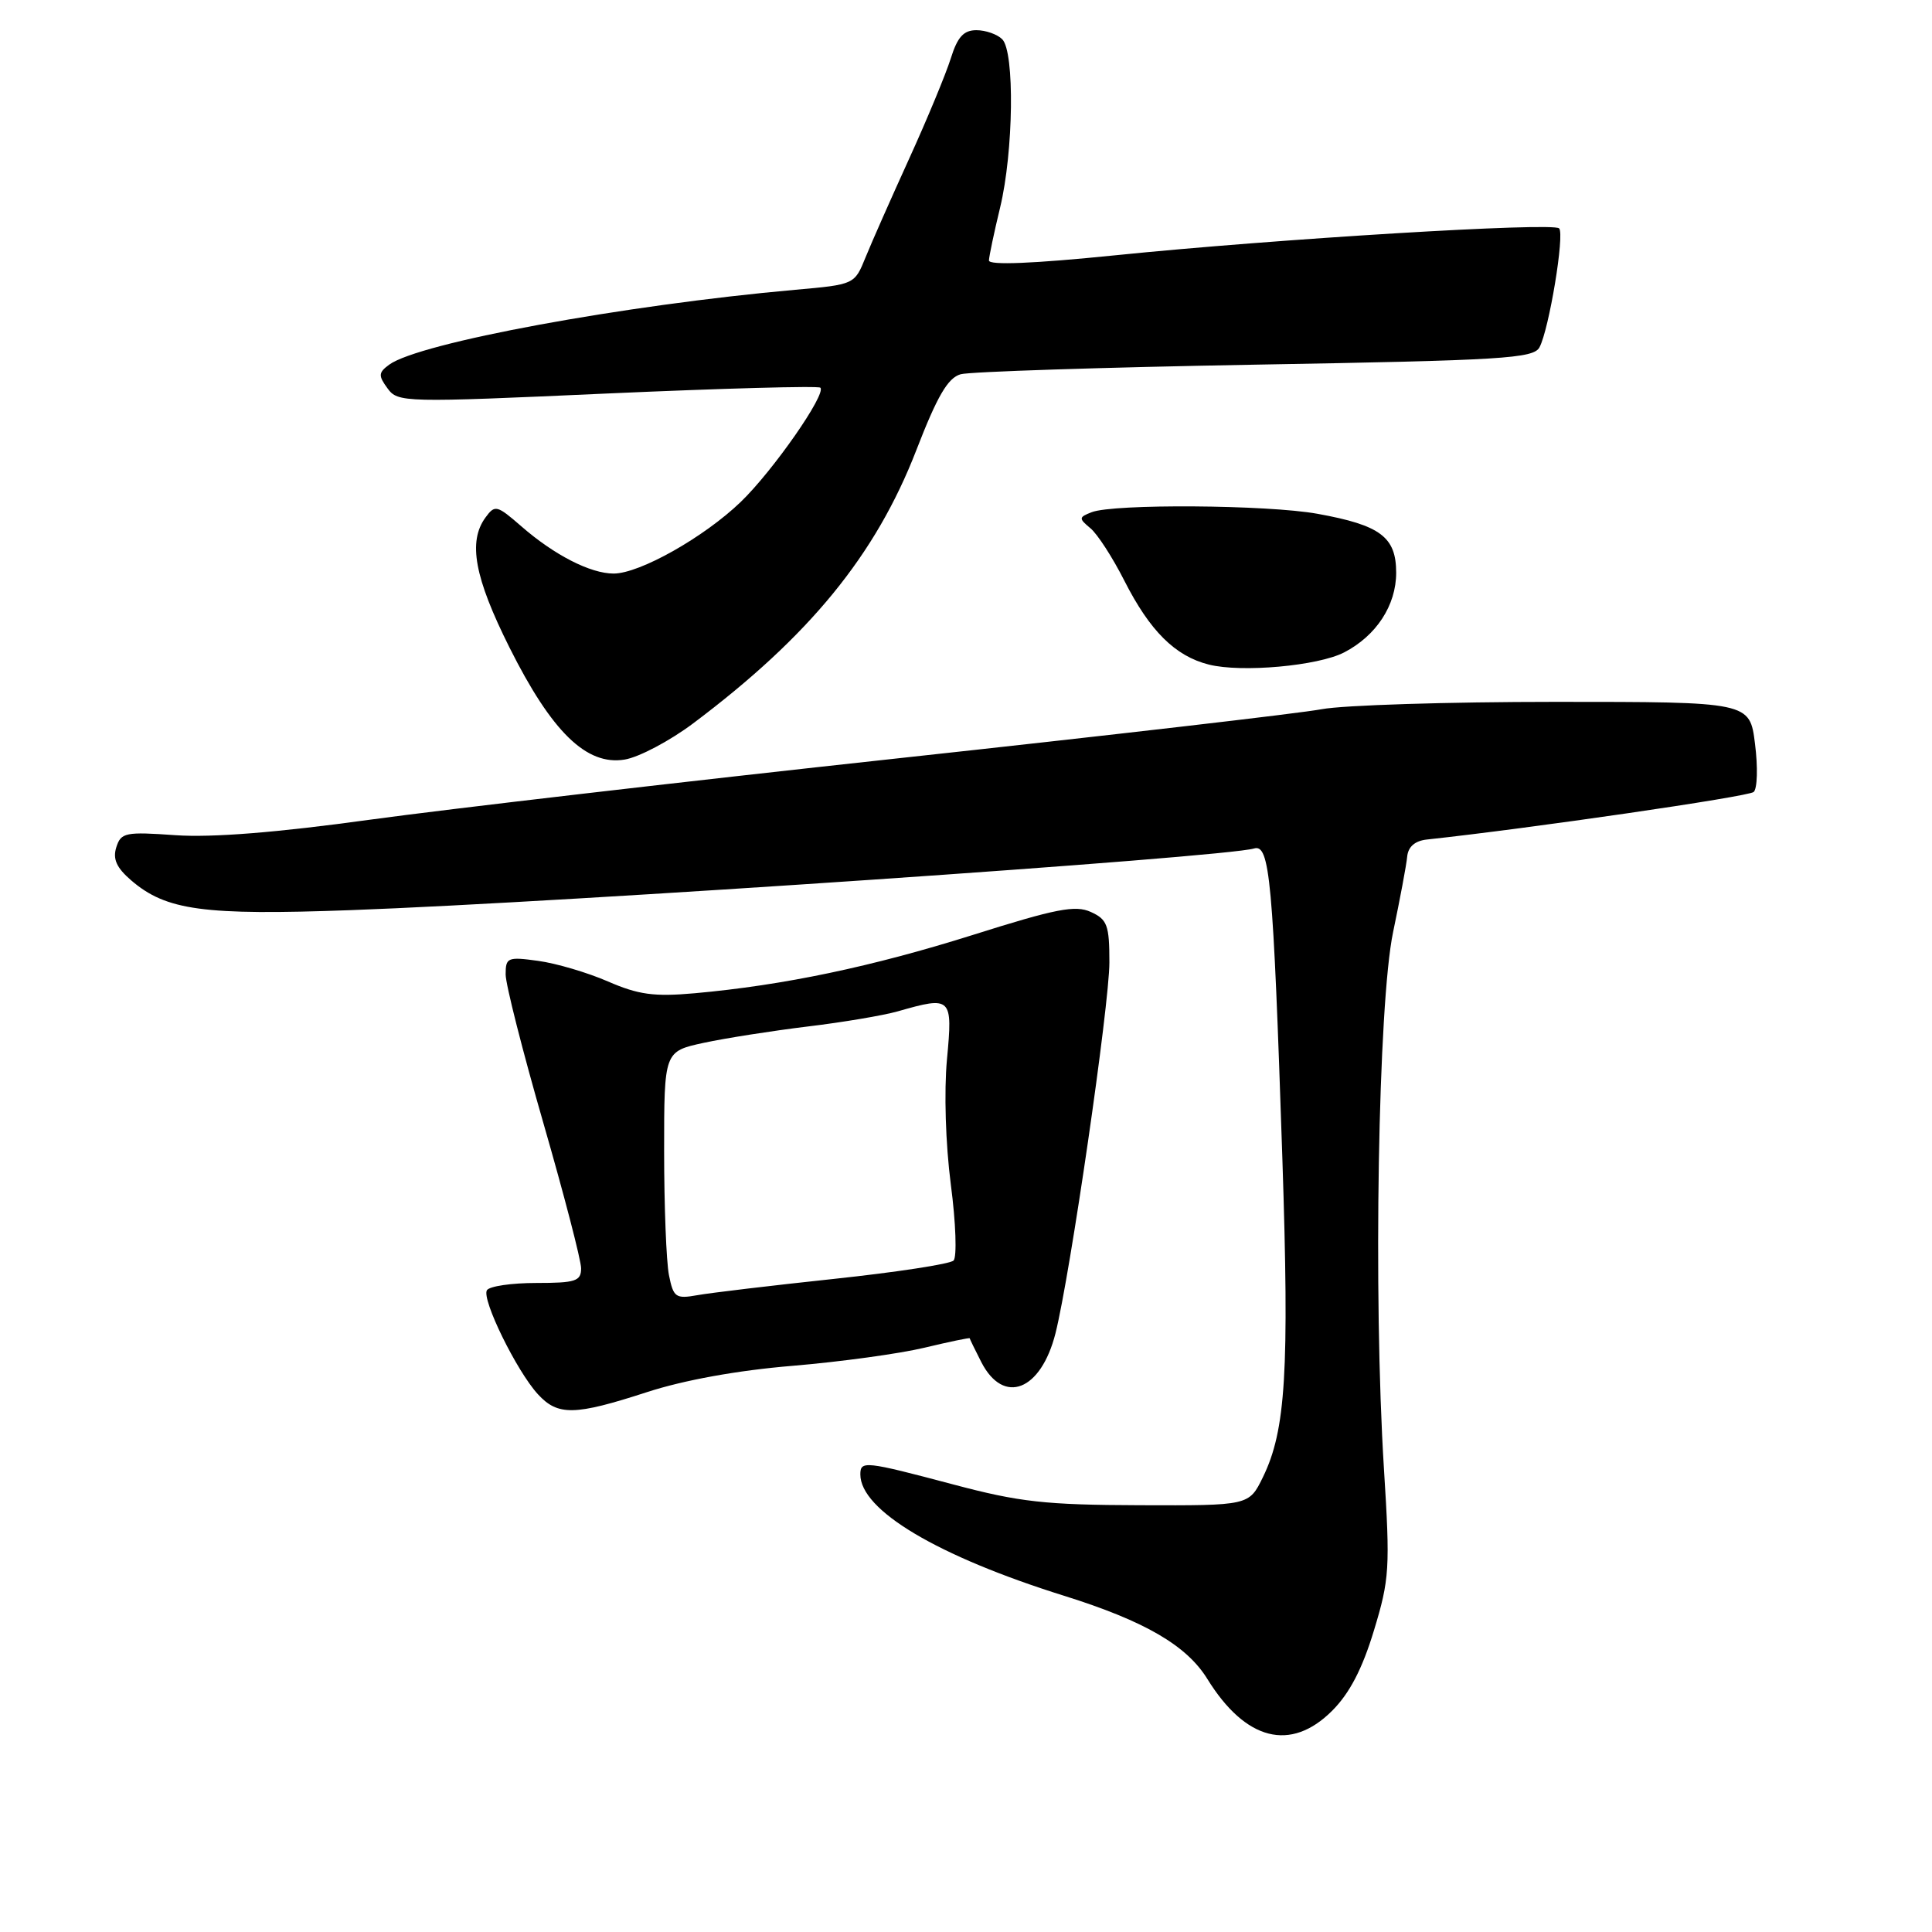 <?xml version="1.0" encoding="UTF-8" standalone="no"?>
<!DOCTYPE svg PUBLIC "-//W3C//DTD SVG 1.1//EN" "http://www.w3.org/Graphics/SVG/1.1/DTD/svg11.dtd" >
<svg xmlns="http://www.w3.org/2000/svg" xmlns:xlink="http://www.w3.org/1999/xlink" version="1.1" viewBox="0 0 256 256">
 <g >
 <path fill="currentColor"
d=" M 176.52 226.68 C 178.82 224.38 180.51 221.14 182.05 216.06 C 184.12 209.26 184.21 207.80 183.38 194.63 C 181.95 171.73 182.61 132.99 184.59 123.52 C 185.51 119.11 186.36 114.60 186.46 113.50 C 186.59 112.19 187.49 111.41 189.08 111.24 C 202.72 109.77 231.69 105.56 232.37 104.94 C 232.86 104.51 232.94 101.64 232.55 98.58 C 231.86 93.00 231.86 93.00 206.06 93.00 C 191.88 93.00 177.97 93.44 175.15 93.97 C 172.34 94.51 146.99 97.44 118.82 100.50 C 90.66 103.56 59.27 107.21 49.06 108.61 C 36.69 110.32 28.09 111.00 23.29 110.67 C 16.61 110.20 16.03 110.31 15.41 112.27 C 14.92 113.83 15.44 114.98 17.39 116.66 C 22.02 120.64 26.97 121.31 46.45 120.60 C 75.08 119.56 162.32 113.60 166.16 112.43 C 168.26 111.79 168.69 116.48 169.92 153.50 C 170.85 181.78 170.38 189.51 167.34 195.74 C 165.50 199.50 165.50 199.50 151.00 199.45 C 138.52 199.41 135.08 199.03 126.32 196.70 C 114.59 193.59 114.00 193.53 114.00 195.37 C 114.00 200.11 124.20 206.19 141.00 211.45 C 151.69 214.80 157.23 218.02 159.98 222.47 C 165.04 230.65 171.02 232.18 176.52 226.68 Z  M 85.71 184.47 C 90.62 182.87 97.75 181.58 105.00 180.98 C 111.33 180.45 119.20 179.37 122.49 178.58 C 125.79 177.79 128.49 177.23 128.49 177.33 C 128.50 177.42 129.19 178.85 130.03 180.49 C 132.98 186.23 137.93 184.30 139.86 176.66 C 141.80 168.94 147.00 133.17 147.00 127.52 C 147.00 122.58 146.72 121.83 144.54 120.84 C 142.49 119.90 139.91 120.41 128.92 123.88 C 115.52 128.10 103.85 130.55 92.06 131.61 C 86.68 132.09 84.61 131.81 80.56 130.05 C 77.85 128.87 73.68 127.64 71.31 127.32 C 67.27 126.76 67.00 126.88 67.00 129.11 C 67.00 130.43 69.25 139.29 72.00 148.81 C 74.75 158.34 77.00 167.00 77.00 168.06 C 77.00 169.76 76.27 170.00 71.06 170.00 C 67.79 170.00 64.85 170.43 64.52 170.96 C 63.79 172.15 68.46 181.68 71.28 184.75 C 73.92 187.62 76.14 187.58 85.71 184.47 Z  M 91.85 95.85 C 107.27 84.27 116.03 73.55 121.41 59.67 C 124.20 52.46 125.60 50.07 127.29 49.59 C 128.50 49.25 146.06 48.68 166.30 48.32 C 199.17 47.75 203.20 47.50 203.99 46.02 C 205.26 43.64 207.35 31.01 206.59 30.26 C 205.77 29.43 169.18 31.65 147.75 33.83 C 136.91 34.93 131.01 35.17 131.04 34.51 C 131.06 33.96 131.72 30.80 132.52 27.50 C 134.30 20.12 134.47 6.87 132.80 5.20 C 132.14 4.54 130.60 4.00 129.38 4.00 C 127.69 4.00 126.87 4.89 125.98 7.75 C 125.33 9.81 122.86 15.78 120.48 21.00 C 118.10 26.23 115.49 32.12 114.69 34.10 C 113.23 37.70 113.23 37.70 105.36 38.40 C 82.61 40.43 55.54 45.42 51.57 48.32 C 50.14 49.37 50.11 49.77 51.35 51.46 C 52.72 53.34 53.47 53.36 80.49 52.14 C 95.75 51.46 108.44 51.11 108.70 51.37 C 109.53 52.19 102.44 62.37 98.16 66.50 C 93.30 71.18 84.76 76.00 81.31 76.00 C 78.24 76.00 73.45 73.55 69.08 69.74 C 65.84 66.92 65.58 66.86 64.33 68.57 C 61.99 71.77 62.87 76.53 67.51 85.80 C 73.11 96.99 77.71 101.47 82.75 100.65 C 84.64 100.35 88.74 98.18 91.85 95.85 Z  M 178.10 86.45 C 182.37 84.24 185.00 80.21 185.00 75.89 C 185.00 71.15 182.92 69.59 174.57 68.08 C 167.96 66.88 147.53 66.74 144.65 67.87 C 142.93 68.54 142.92 68.69 144.48 69.99 C 145.41 70.75 147.43 73.88 148.98 76.94 C 152.36 83.60 155.71 86.94 160.18 88.06 C 164.51 89.15 174.64 88.24 178.10 86.45 Z  M 88.64 168.96 C 88.29 167.19 88.00 159.80 88.00 152.53 C 88.00 139.32 88.00 139.32 93.25 138.18 C 96.14 137.56 102.33 136.59 107.00 136.02 C 111.67 135.46 117.07 134.55 118.99 134.00 C 126.09 131.97 126.25 132.12 125.48 140.35 C 125.08 144.64 125.29 151.56 125.99 156.96 C 126.66 162.04 126.81 166.58 126.35 167.03 C 125.88 167.49 118.75 168.58 110.50 169.46 C 102.25 170.34 94.10 171.31 92.39 171.62 C 89.53 172.13 89.23 171.91 88.64 168.96 Z "/>
</g>
</svg>